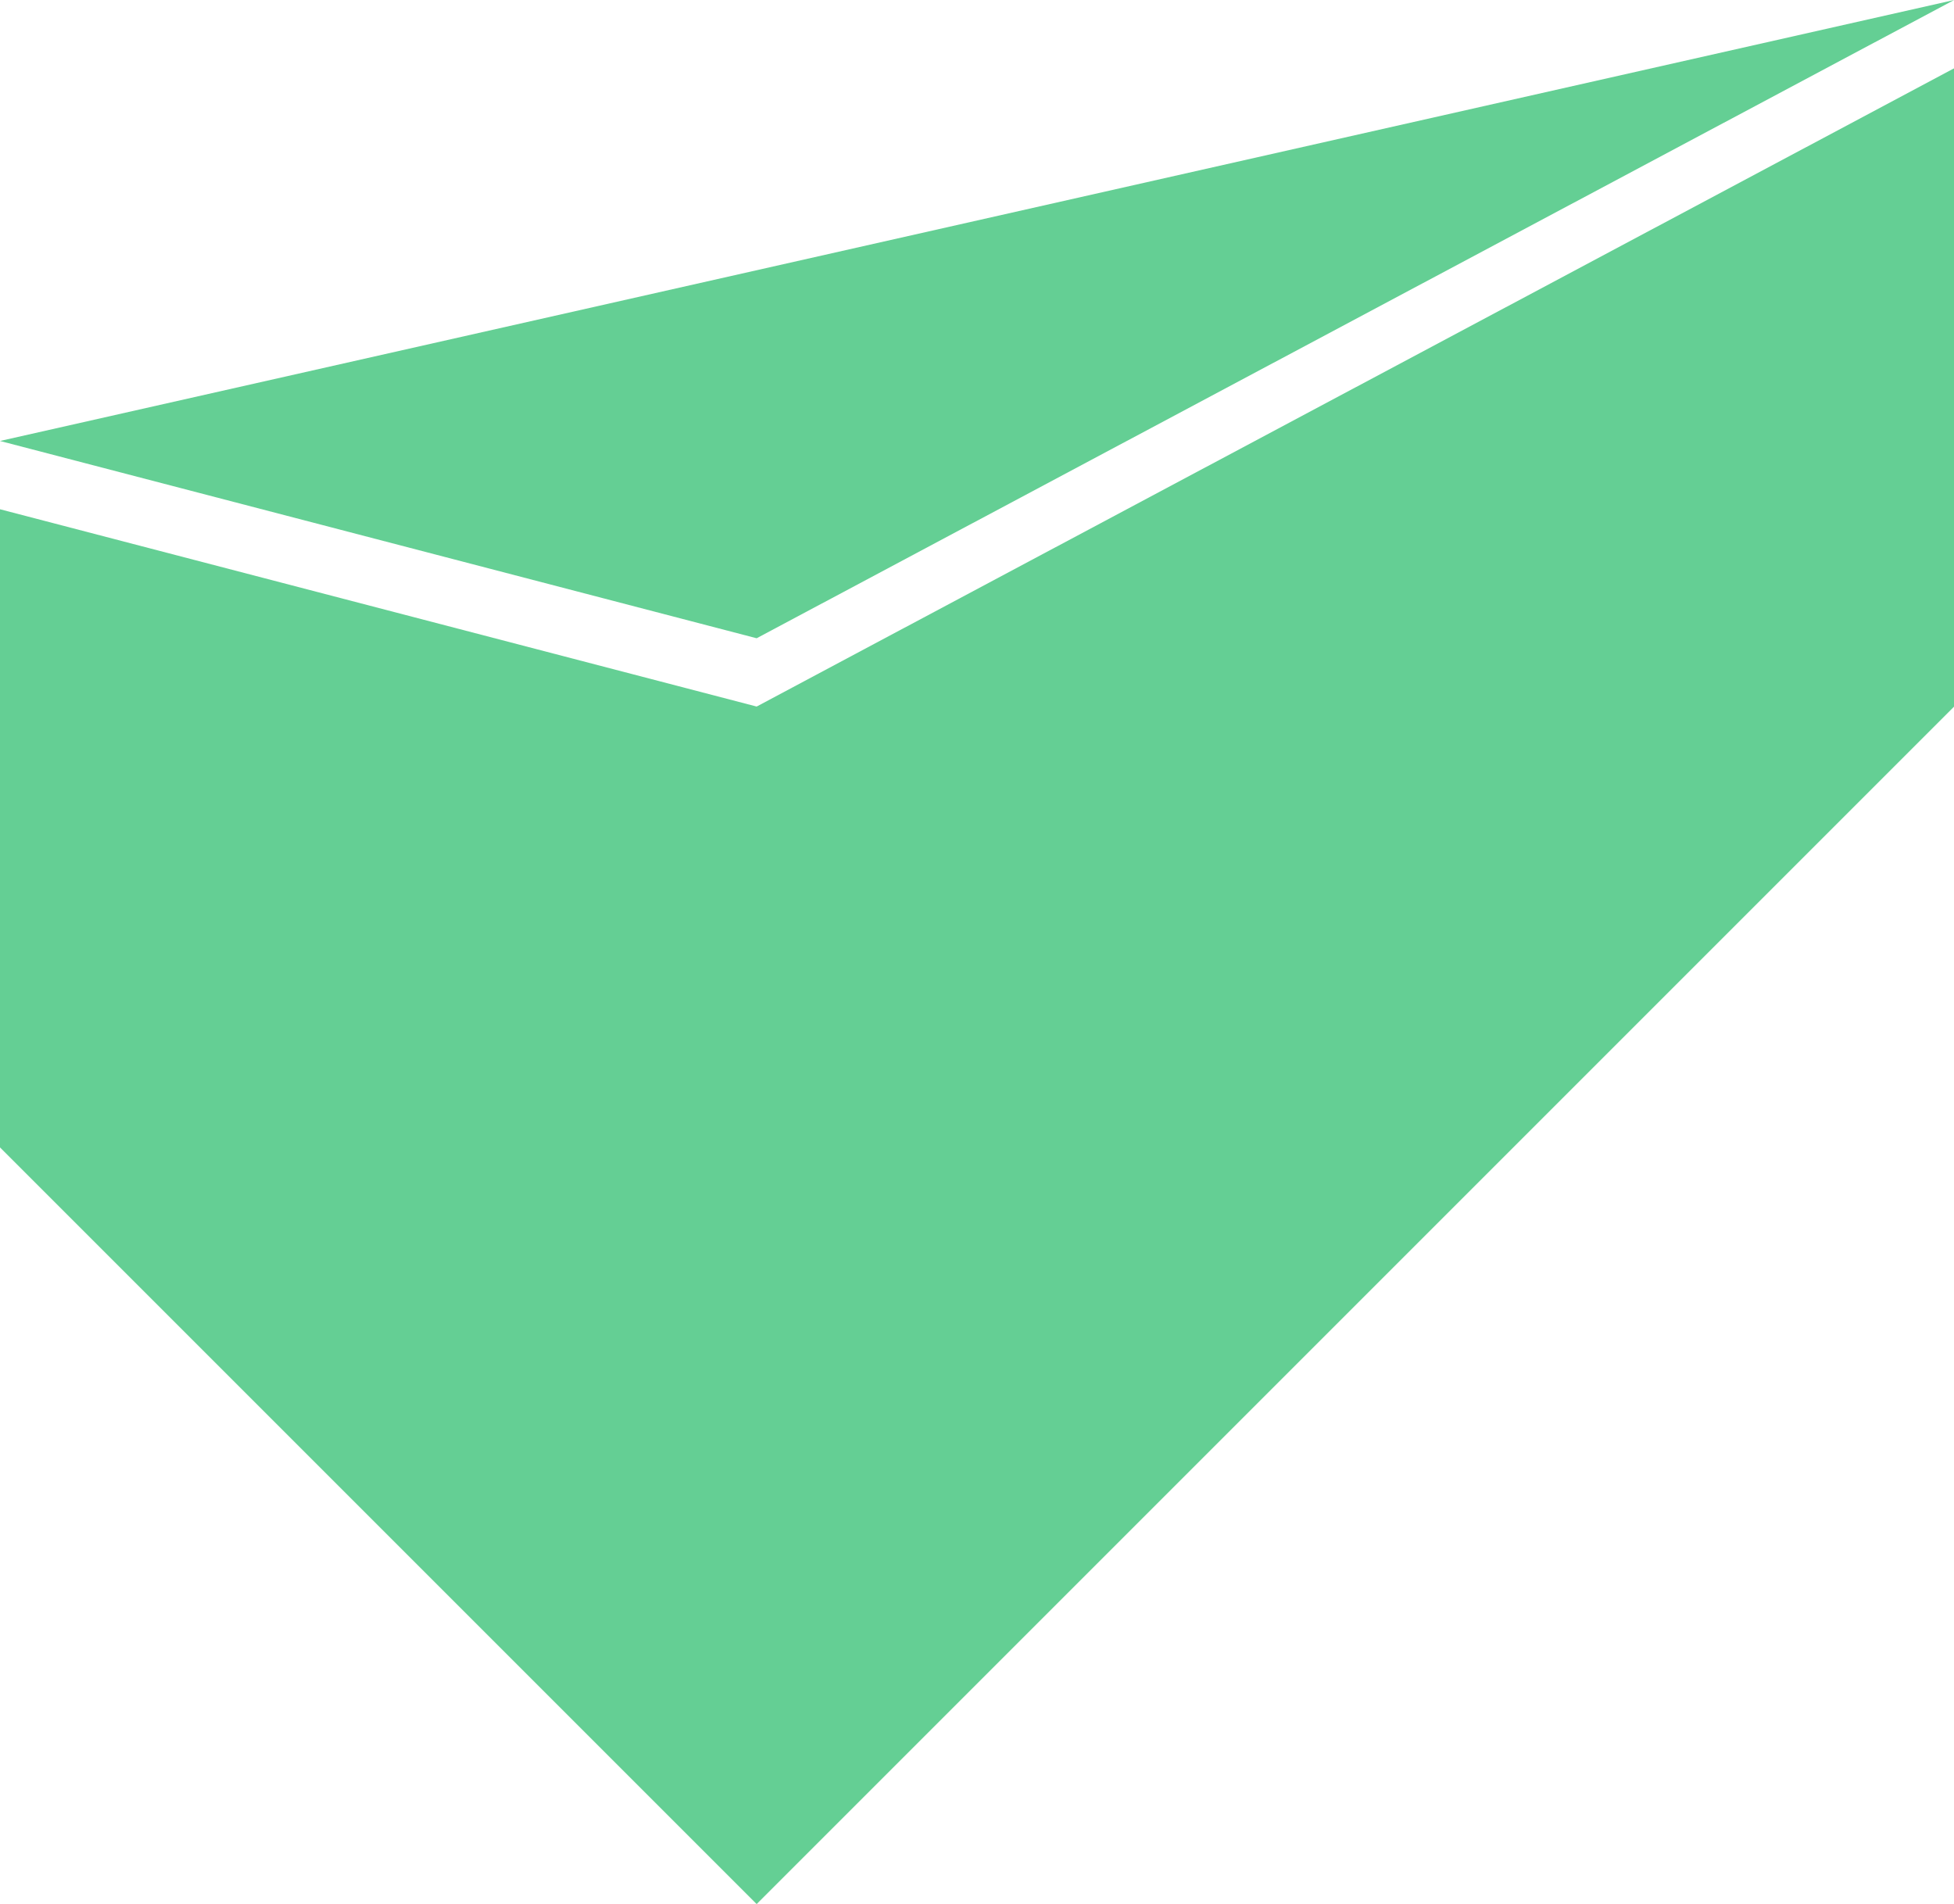 <svg xmlns="http://www.w3.org/2000/svg" width="52.682" height="51.335" viewBox="0 0 52.682 51.335">
  <g id="logo" transform="translate(-216.423 -343.334)">
    <path id="Path_21" data-name="Path 21" d="M-4136.577-1321.777l20.4,5.319,32.286-17.208v17.208l-32.286,32.286-20.4-20.4Z" transform="translate(4353 1678.841)" fill="#64cf94"/>
    <path id="Path_22" data-name="Path 22" d="M-4136.577-1321.777l20.4,5.319,32.286-17.208Z" transform="translate(4353 1677)" fill="#64cf94"/>
  </g>
</svg>
